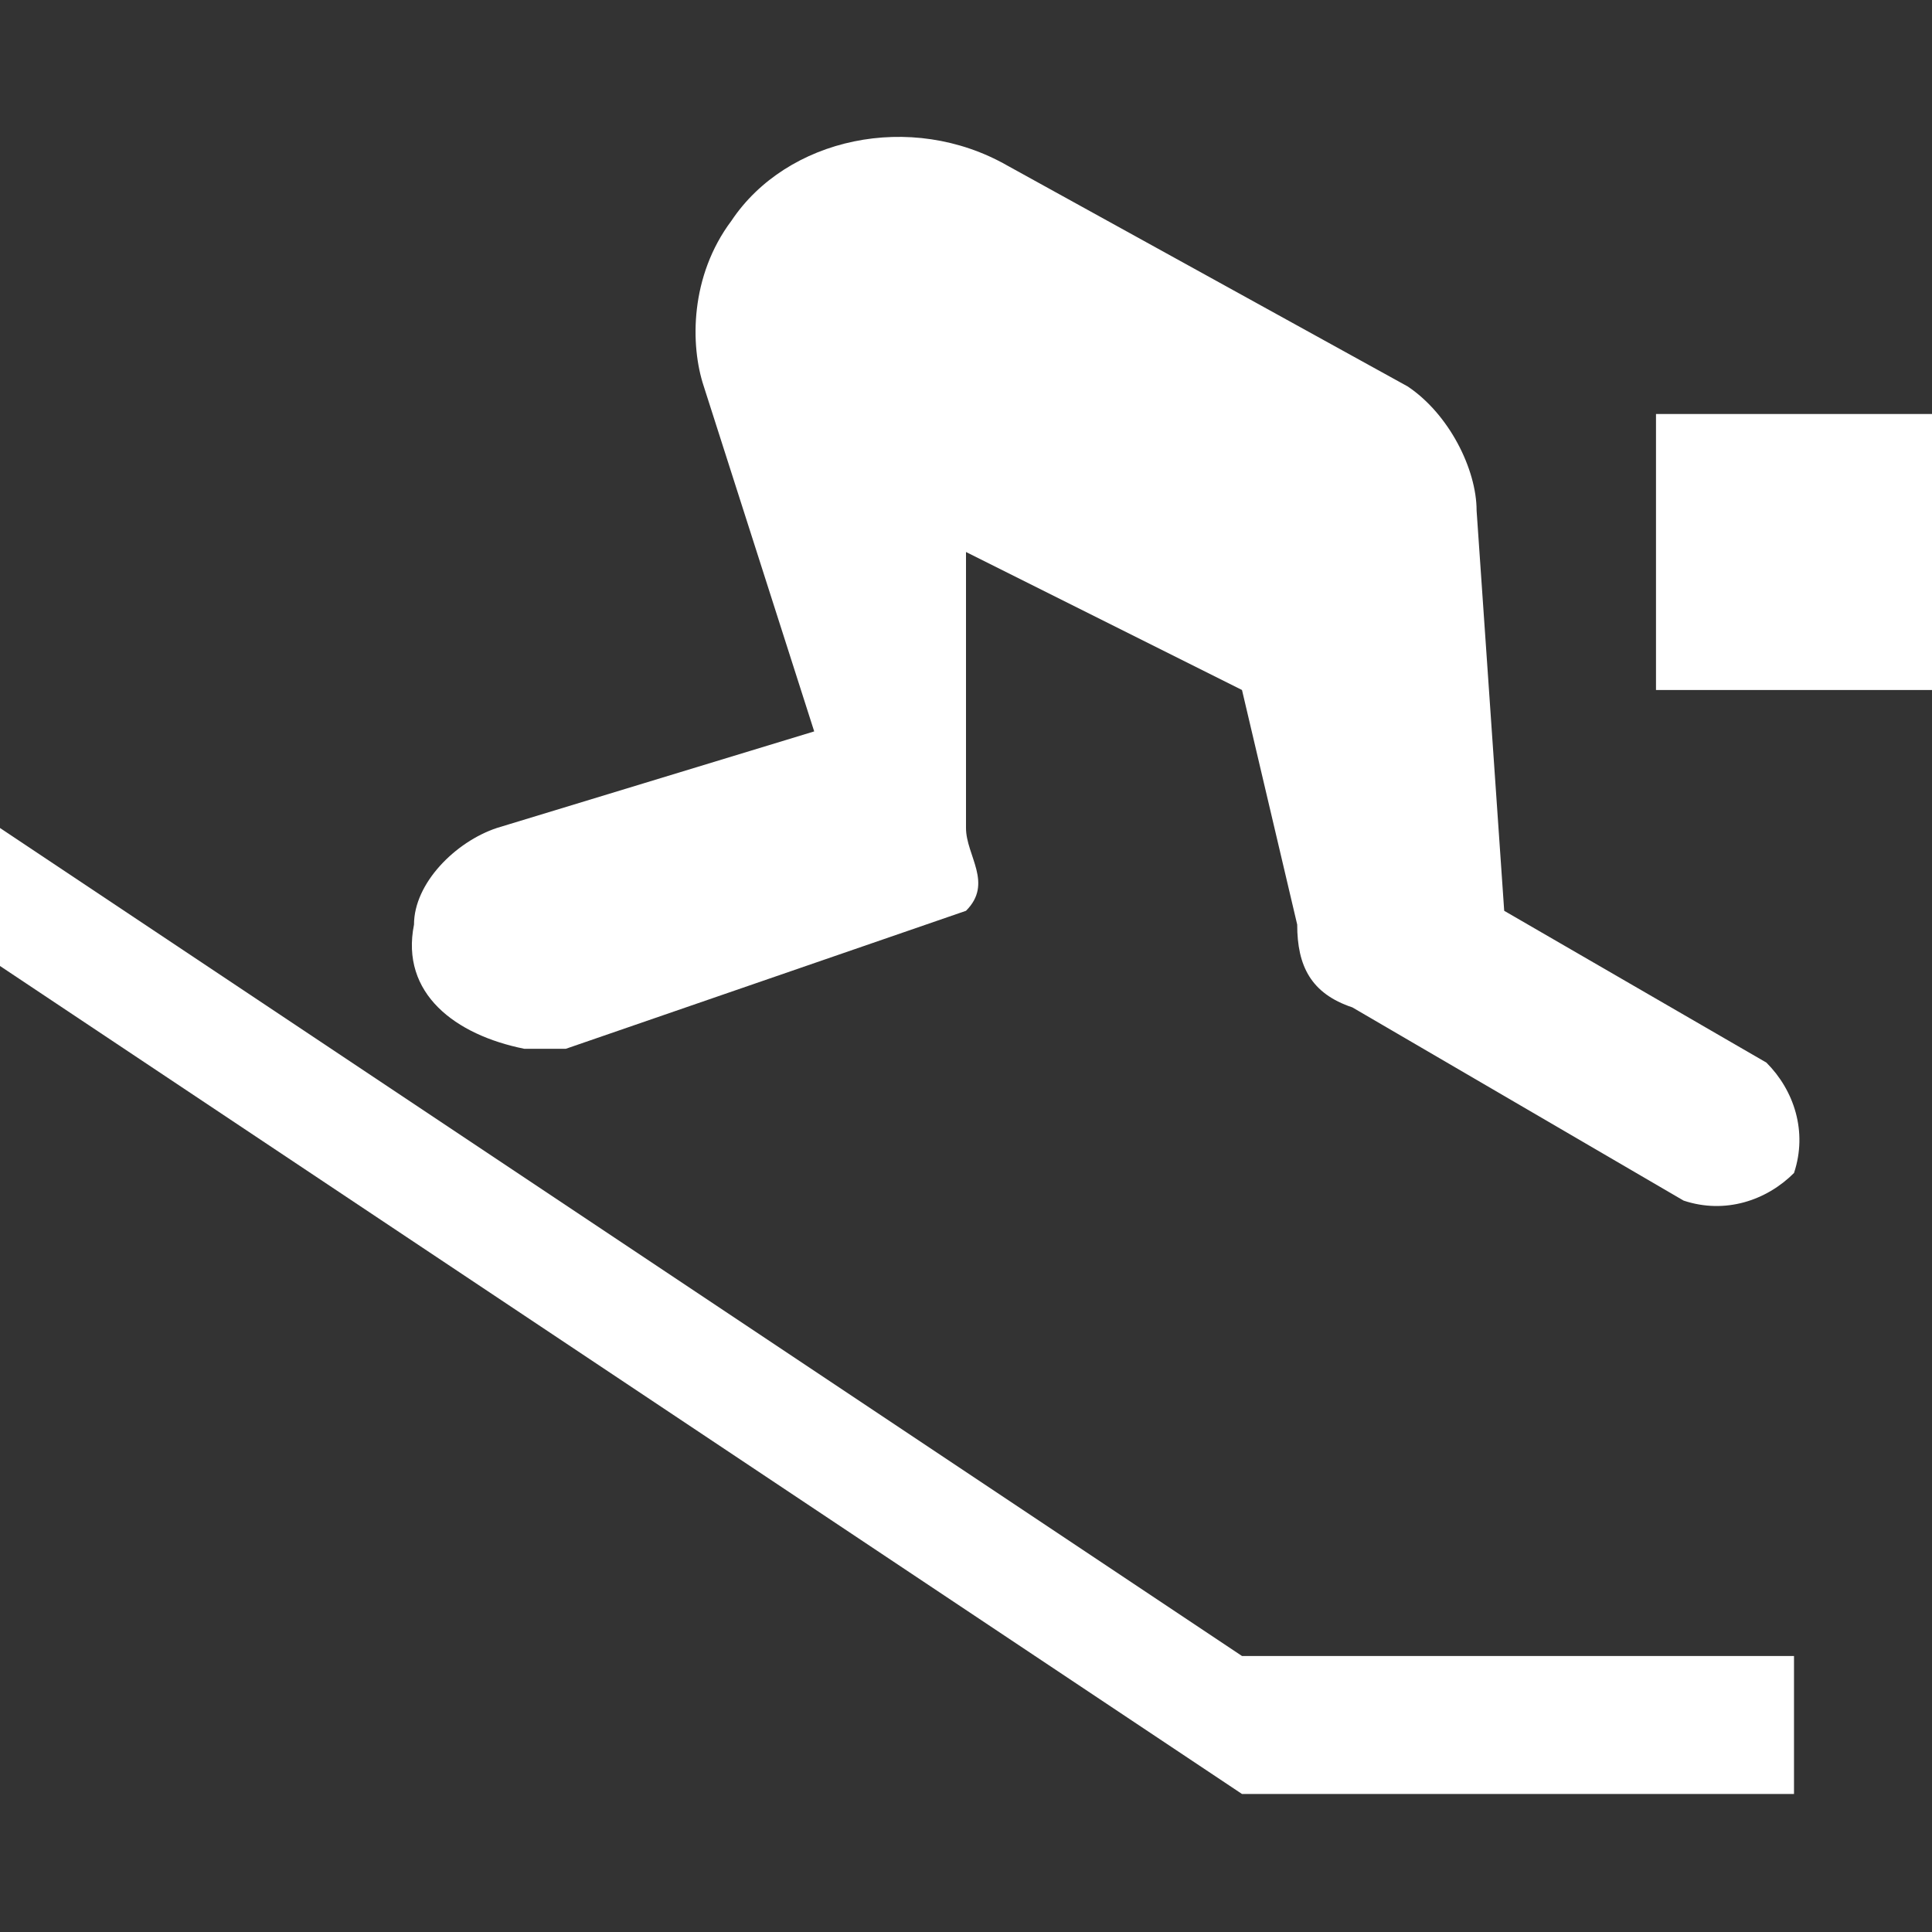 <?xml version="1.0" encoding="utf-8"?>
<!-- Generator: Adobe Illustrator 20.0.0, SVG Export Plug-In . SVG Version: 6.00 Build 0)  -->
<svg version="1.1" id="Icons" xmlns="http://www.w3.org/2000/svg" xmlns:xlink="http://www.w3.org/1999/xlink" x="0px" y="0px"
	 width="14px" height="14px" viewBox="0 0 14 14" style="enable-background:new 0 0 14 14;" xml:space="preserve">
<rect x="0" y="0" width="14" height="14" fill="#333333" stroke="none"/>
<g>
	<path fill="#FFFFFF" d="M7.3,1.2C6.6,0.8,5.7,1,5.3,1.6C5,2,5,2.5,5.1,2.8l0.8,2.5L3.6,6C3.3,6.1,3,6.4,3,6.7C2.9,7.2,3.3,7.5,3.8,7.6
		c0.1,0,0.2,0,0.3,0l2.9-1C7.2,6.4,7,6.2,7,6c0-0.1,0,0.1,0,0V4l2,1l0.4,1.7c0,0.3,0.1,0.5,0.4,0.6l2.4,1.4c0.3,0.1,0.6,0,0.8-0.2
		c0.1-0.3,0-0.6-0.2-0.8l-1.9-1.1l-0.2-2.9c0-0.3-0.2-0.7-0.5-0.9L7.3,1.2z"/>
	<polygon fill="#FFFFFF" points="0,6 0,7 9,13 13,13 13,12 9,12 	"/>
	<rect fill="#FFFFFF" x="12" y="3" width="2" height="2"/>
</g>
</svg>
